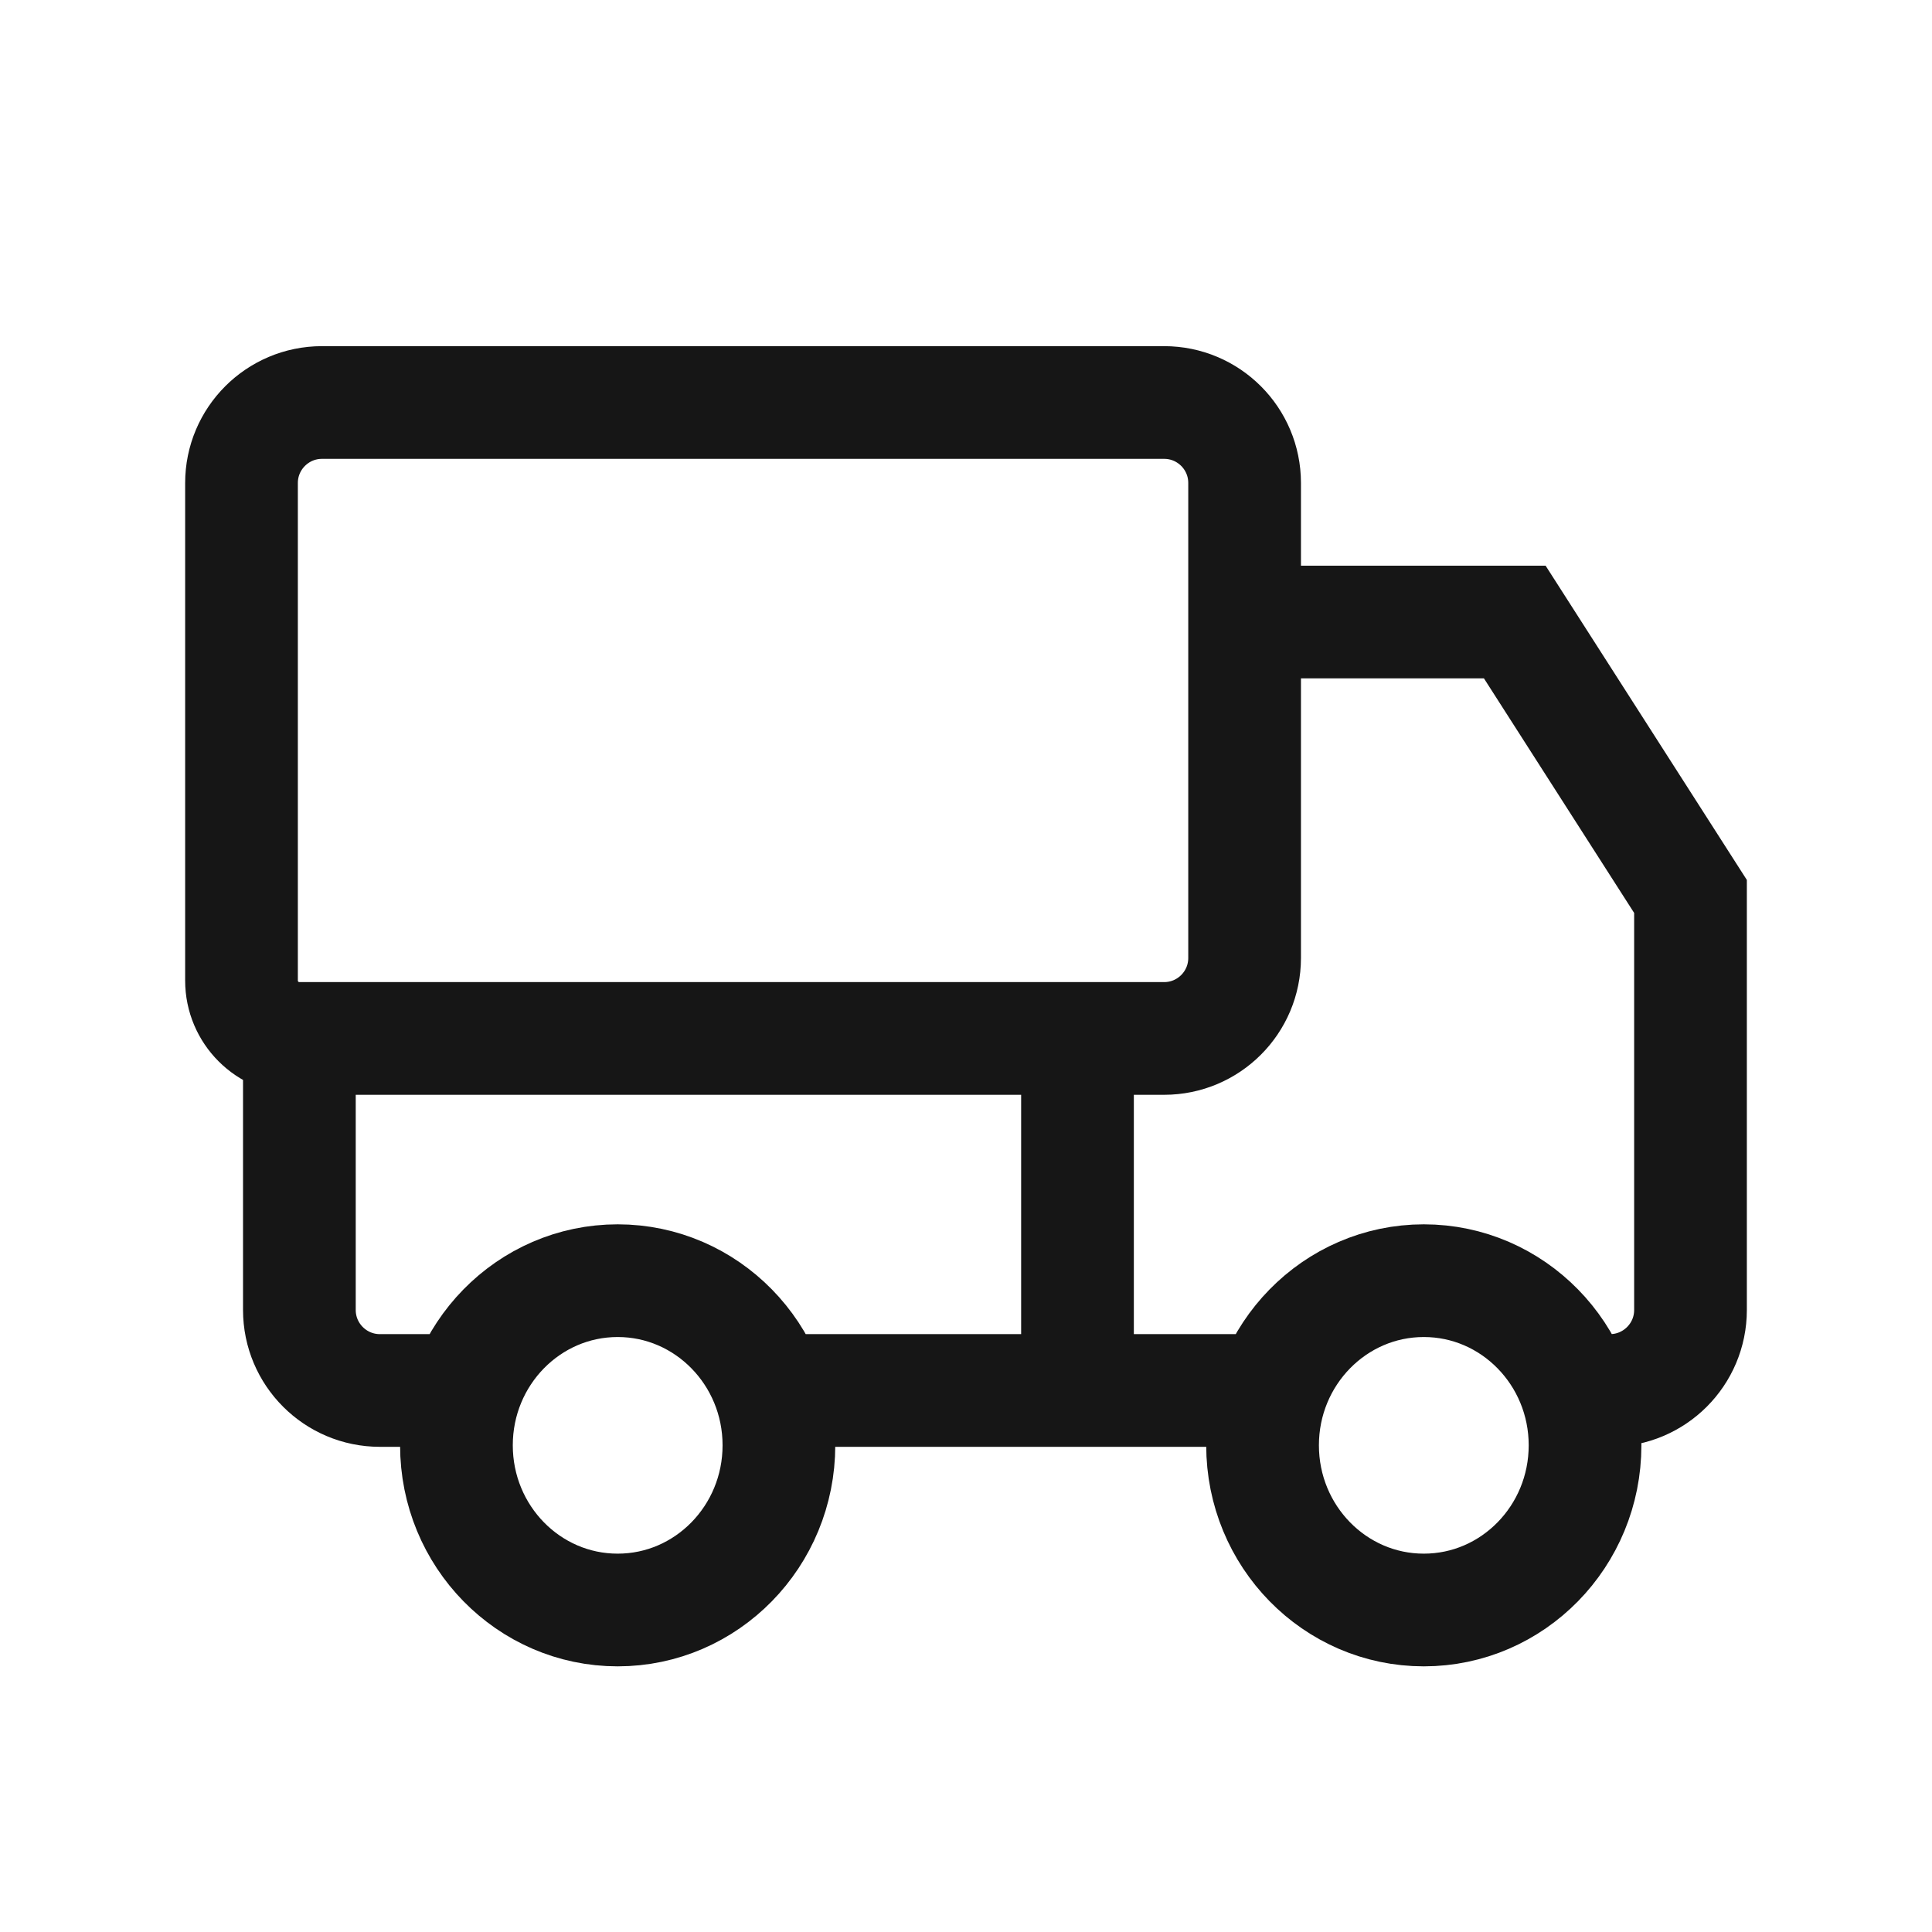 <svg width="24" height="24" viewBox="0 0 24 24" fill="none" xmlns="http://www.w3.org/2000/svg">
<path d="M15.461 7.727L15.461 6C15.461 5.448 15.014 5 14.461 5H4C3.448 5 3 5.448 3 6L3 12.181C3 12.578 3.322 12.9 3.719 12.9V12.9M15.461 7.727L15.461 11.9C15.461 12.452 15.014 12.9 14.461 12.9L13.385 12.9M15.461 7.727H17.538H18.817L21 11.136V12.5V16.273C21 16.825 20.552 17.273 20 17.273H19.576M13.385 12.9L10.189 12.9H3.719M13.385 12.9V17.273M13.385 17.273H10.189H9.562M13.385 17.273H15.798M3.719 12.9L3.719 16.273C3.719 16.825 4.167 17.273 4.719 17.273H5.784M9.676 17.954C9.676 19.084 8.779 20 7.673 20C6.567 20 5.67 19.084 5.67 17.954C5.67 16.825 6.567 15.909 7.673 15.909C8.779 15.909 9.676 16.825 9.676 17.954ZM19.69 17.954C19.69 19.084 18.793 20 17.687 20C16.581 20 15.684 19.084 15.684 17.954C15.684 16.825 16.581 15.909 17.687 15.909C18.793 15.909 19.69 16.825 19.69 17.954Z" stroke="#161616" stroke-width="1.4"/>
</svg>
